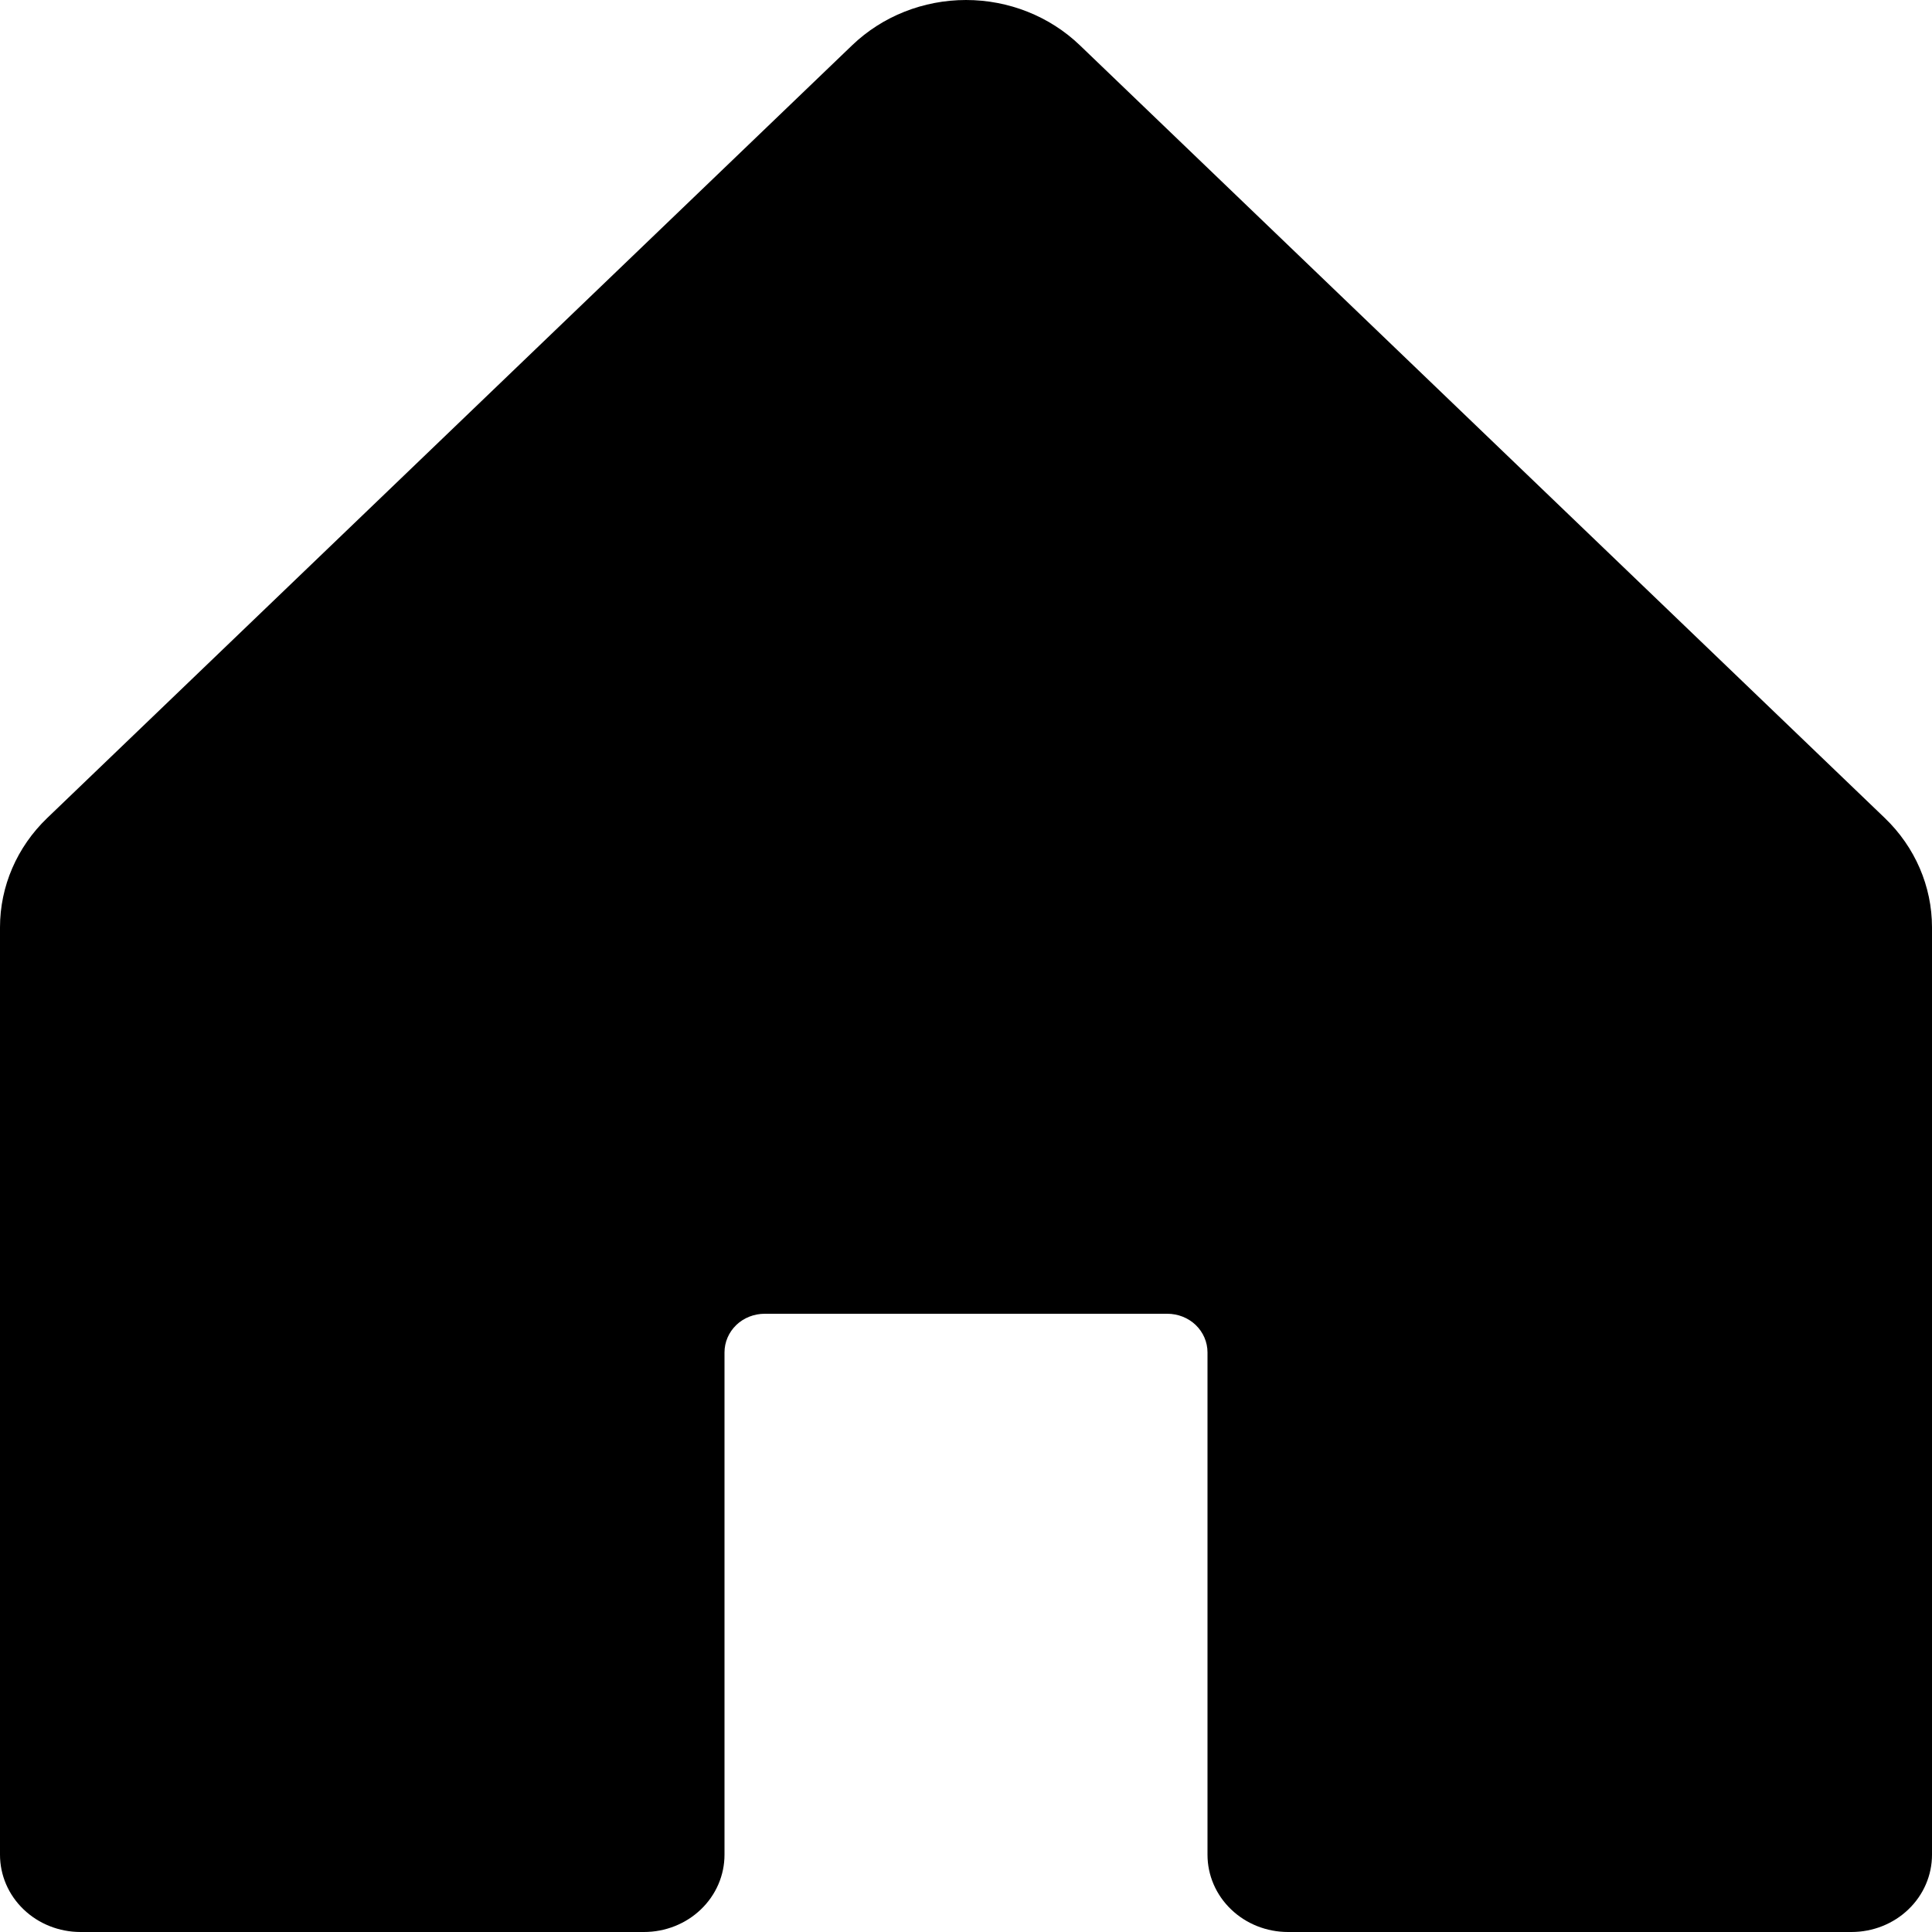 <svg width="24" height="24" viewBox="0 0 24 24" fill="none" xmlns="http://www.w3.org/2000/svg">
<path d="M24 11.52V23.04C24 23.295 23.895 23.539 23.707 23.719C23.52 23.899 23.265 24 23 24H16C15.735 24 15.48 23.899 15.293 23.719C15.105 23.539 15 23.295 15 23.04V16.8C15 16.672 14.947 16.55 14.854 16.46C14.76 16.37 14.633 16.32 14.5 16.32H9.5C9.367 16.32 9.24 16.37 9.146 16.46C9.053 16.55 9 16.672 9 16.8V23.04C9 23.295 8.895 23.539 8.707 23.719C8.52 23.899 8.265 24 8 24H1C0.735 24 0.48 23.899 0.293 23.719C0.105 23.539 0 23.295 0 23.04V11.52C0 11.01 0.211 10.522 0.586 10.162L10.586 0.562C10.961 0.202 11.47 0 12 0C12.53 0 13.039 0.202 13.414 0.562L23.414 10.162C23.789 10.522 24 11.01 24 11.52Z" fill="black"/>
</svg>
